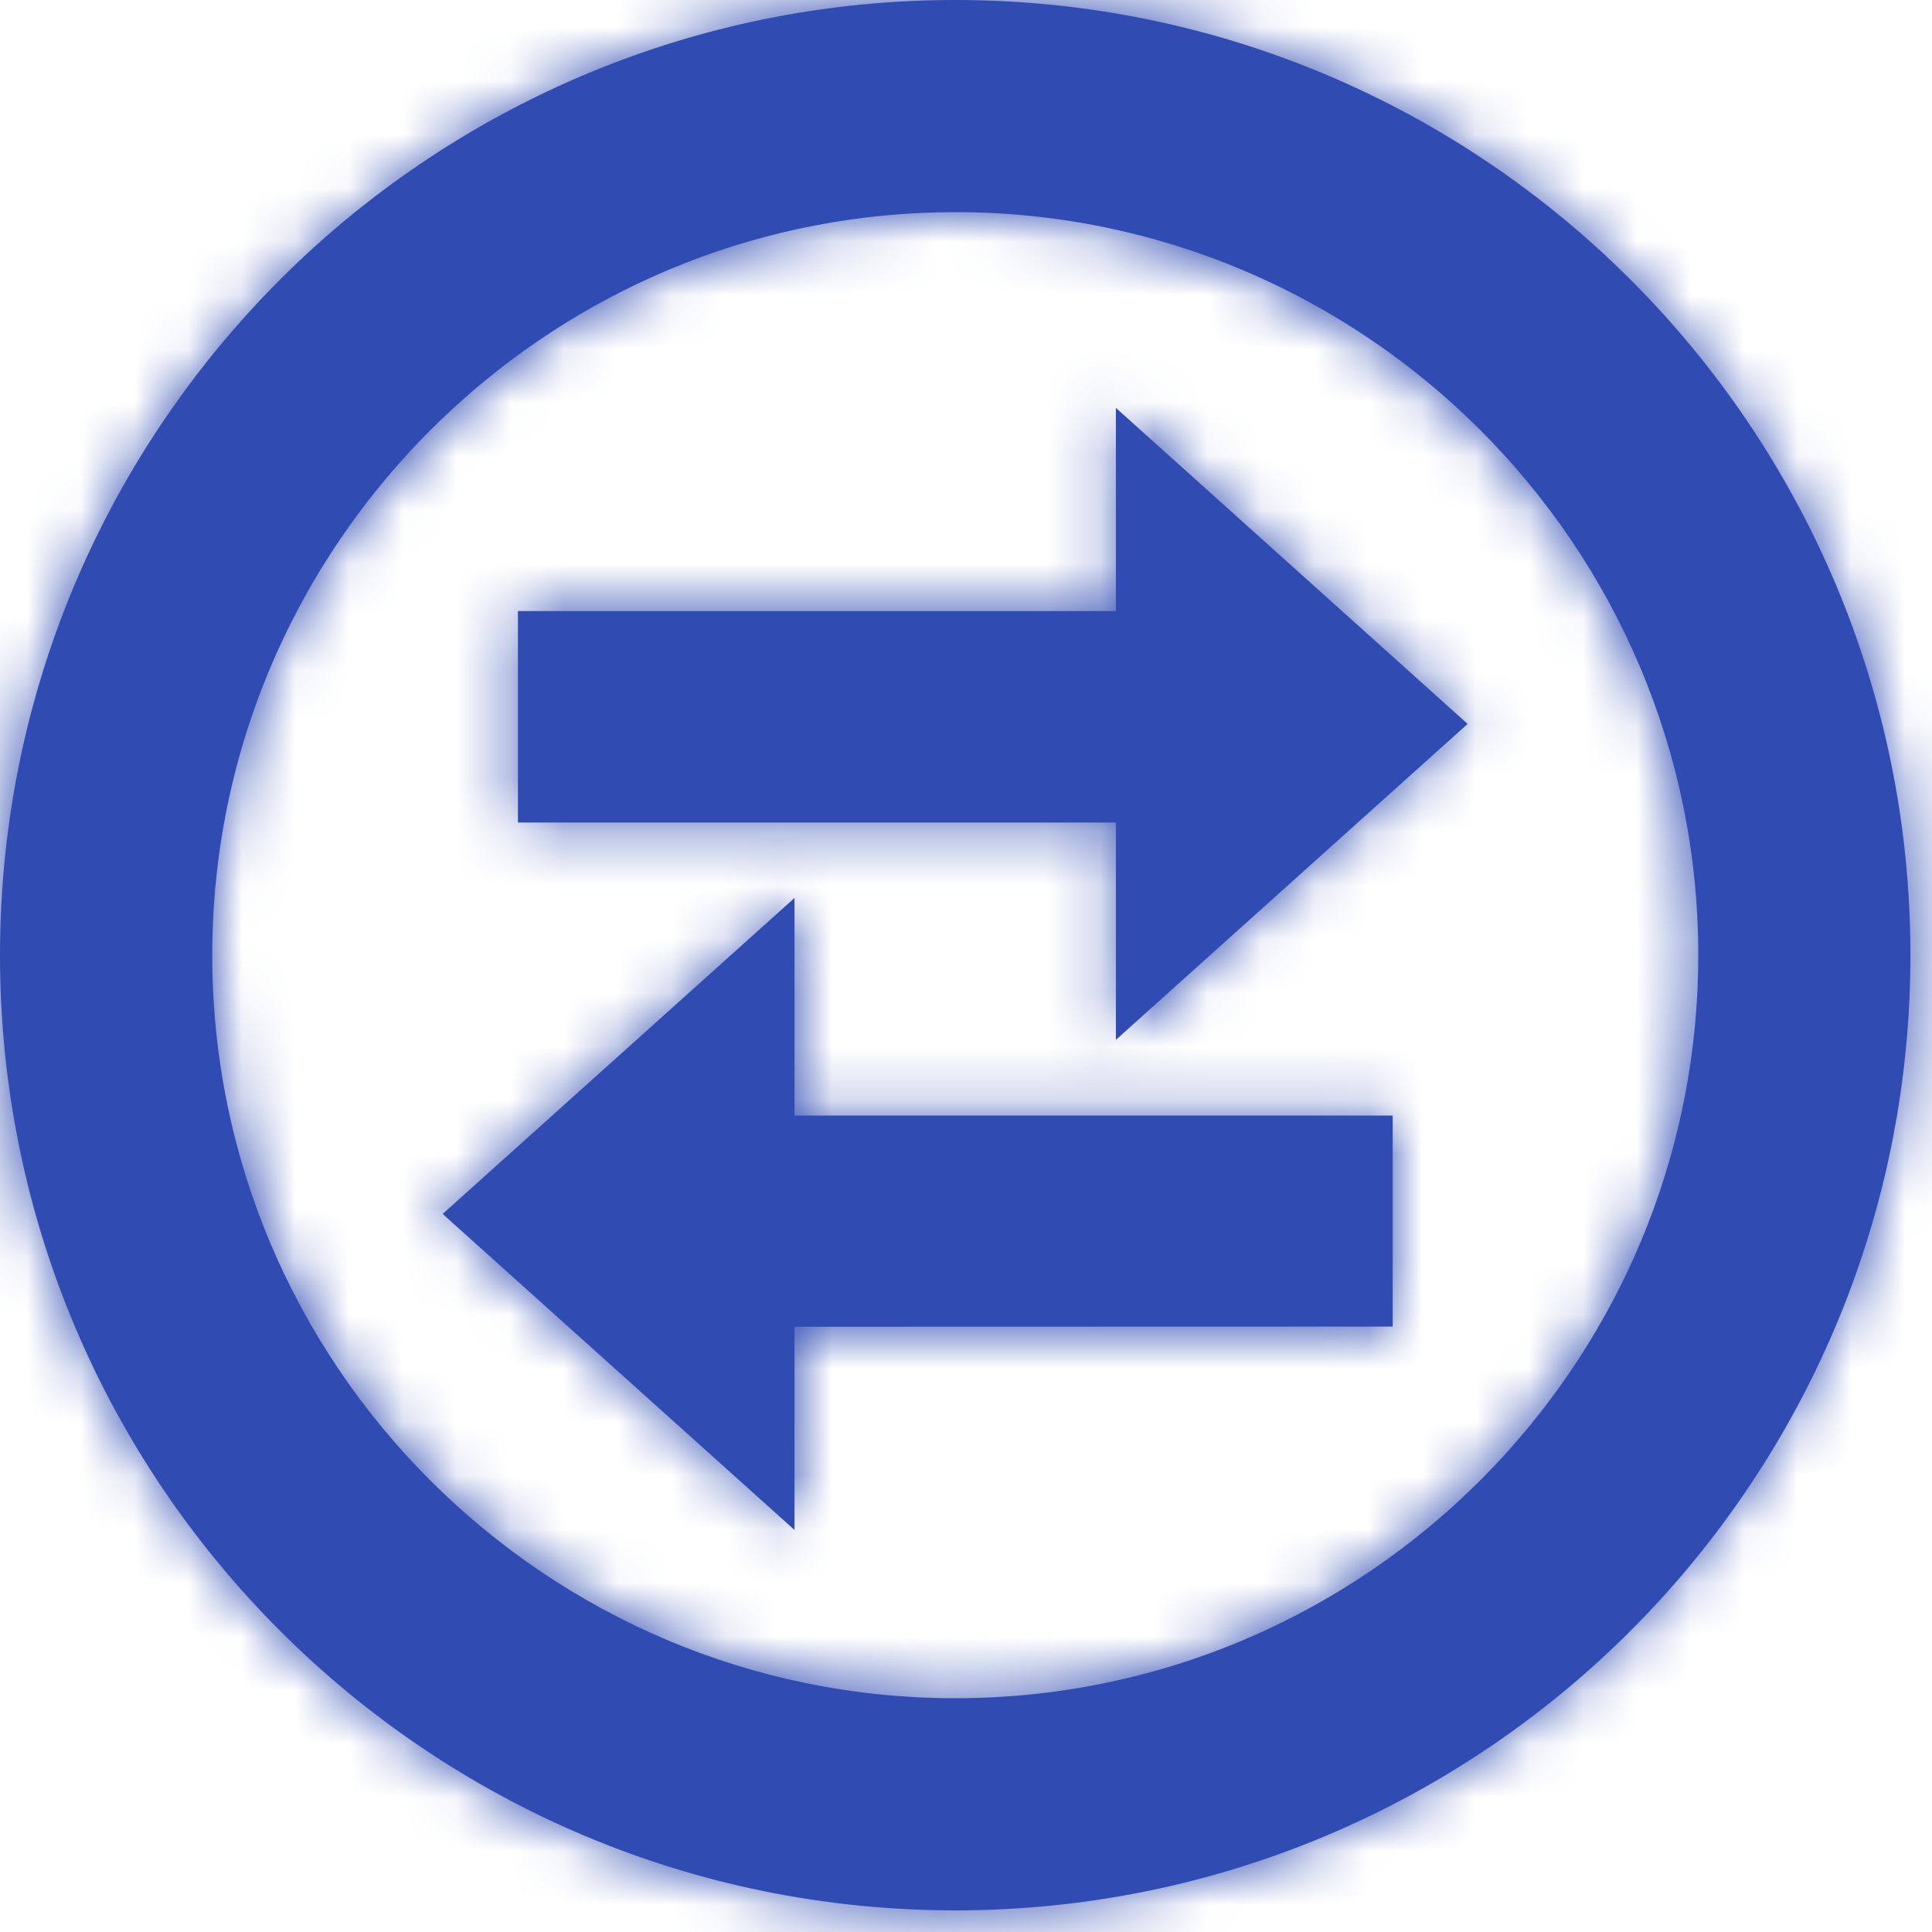 <?xml version="1.0" encoding="UTF-8"?>
<svg width="36px" height="36px" viewBox="0 0 36 36" version="1.1" xmlns="http://www.w3.org/2000/svg" xmlns:xlink="http://www.w3.org/1999/xlink">
    <!-- Generator: Sketch 52.6 (67491) - http://www.bohemiancoding.com/sketch -->
    <title>icon/change</title>
    <desc>Created with Sketch.</desc>
    <defs>
        <path d="M35.104,27.033 C37.304,24.582 38.645,21.345 38.645,17.798 C38.645,10.166 32.427,3.953 24.801,3.953 C21.254,3.953 18.017,5.296 15.569,7.496 C12.741,10.033 10.955,13.712 10.955,17.798 C10.955,25.434 17.171,31.644 24.801,31.644 C28.889,31.644 32.567,29.86 35.104,27.033 Z M24.801,-1.0658141e-14 C34.628,-1.0658141e-14 42.598,7.969 42.598,17.798 C42.598,22.44 40.819,26.668 37.908,29.84 C34.657,33.38 29.983,35.597 24.801,35.597 C14.971,35.597 7,27.629 7,17.798 C7,12.611 9.222,7.947 12.76,4.69 C15.929,1.783 20.16,-1.0658141e-14 24.801,-1.0658141e-14 Z M32.951,20.789 L32.951,24.719 L21.804,24.722 L21.804,28.508 L15.248,22.62 L21.804,16.733 L21.804,20.787 L32.951,20.787 L32.951,20.789 Z M16.651,15.319 L16.651,11.387 L27.793,11.387 L27.793,7.6 L34.347,13.489 L27.793,19.376 L27.793,15.326 L16.651,15.326 L16.651,15.319 Z" id="path-1"></path>
    </defs>
    <g id="Priority-card---swa-blue,-centered-icons" stroke="none" stroke-width="1" fill="none" fill-rule="evenodd">
        <g id="Desktop-HD" transform="translate(-1005, -1234)">
            <g id="flying-benefits" transform="translate(2, 1132)">
                <g id="icon/change" transform="translate(996, 102)">
                    <mask id="mask-2" fill="white">
                        <use xlink:href="#path-1"></use>
                    </mask>
                    <use fill="#304CB2" fill-rule="evenodd" xlink:href="#path-1"></use>
                    <g id="colors/SWA_blue" mask="url(#mask-2)" fill="#304CB2" fill-rule="nonzero">
                        <rect id="Rectangle" x="0" y="0" width="50" height="50"></rect>
                    </g>
                </g>
            </g>
        </g>
    </g>
</svg>